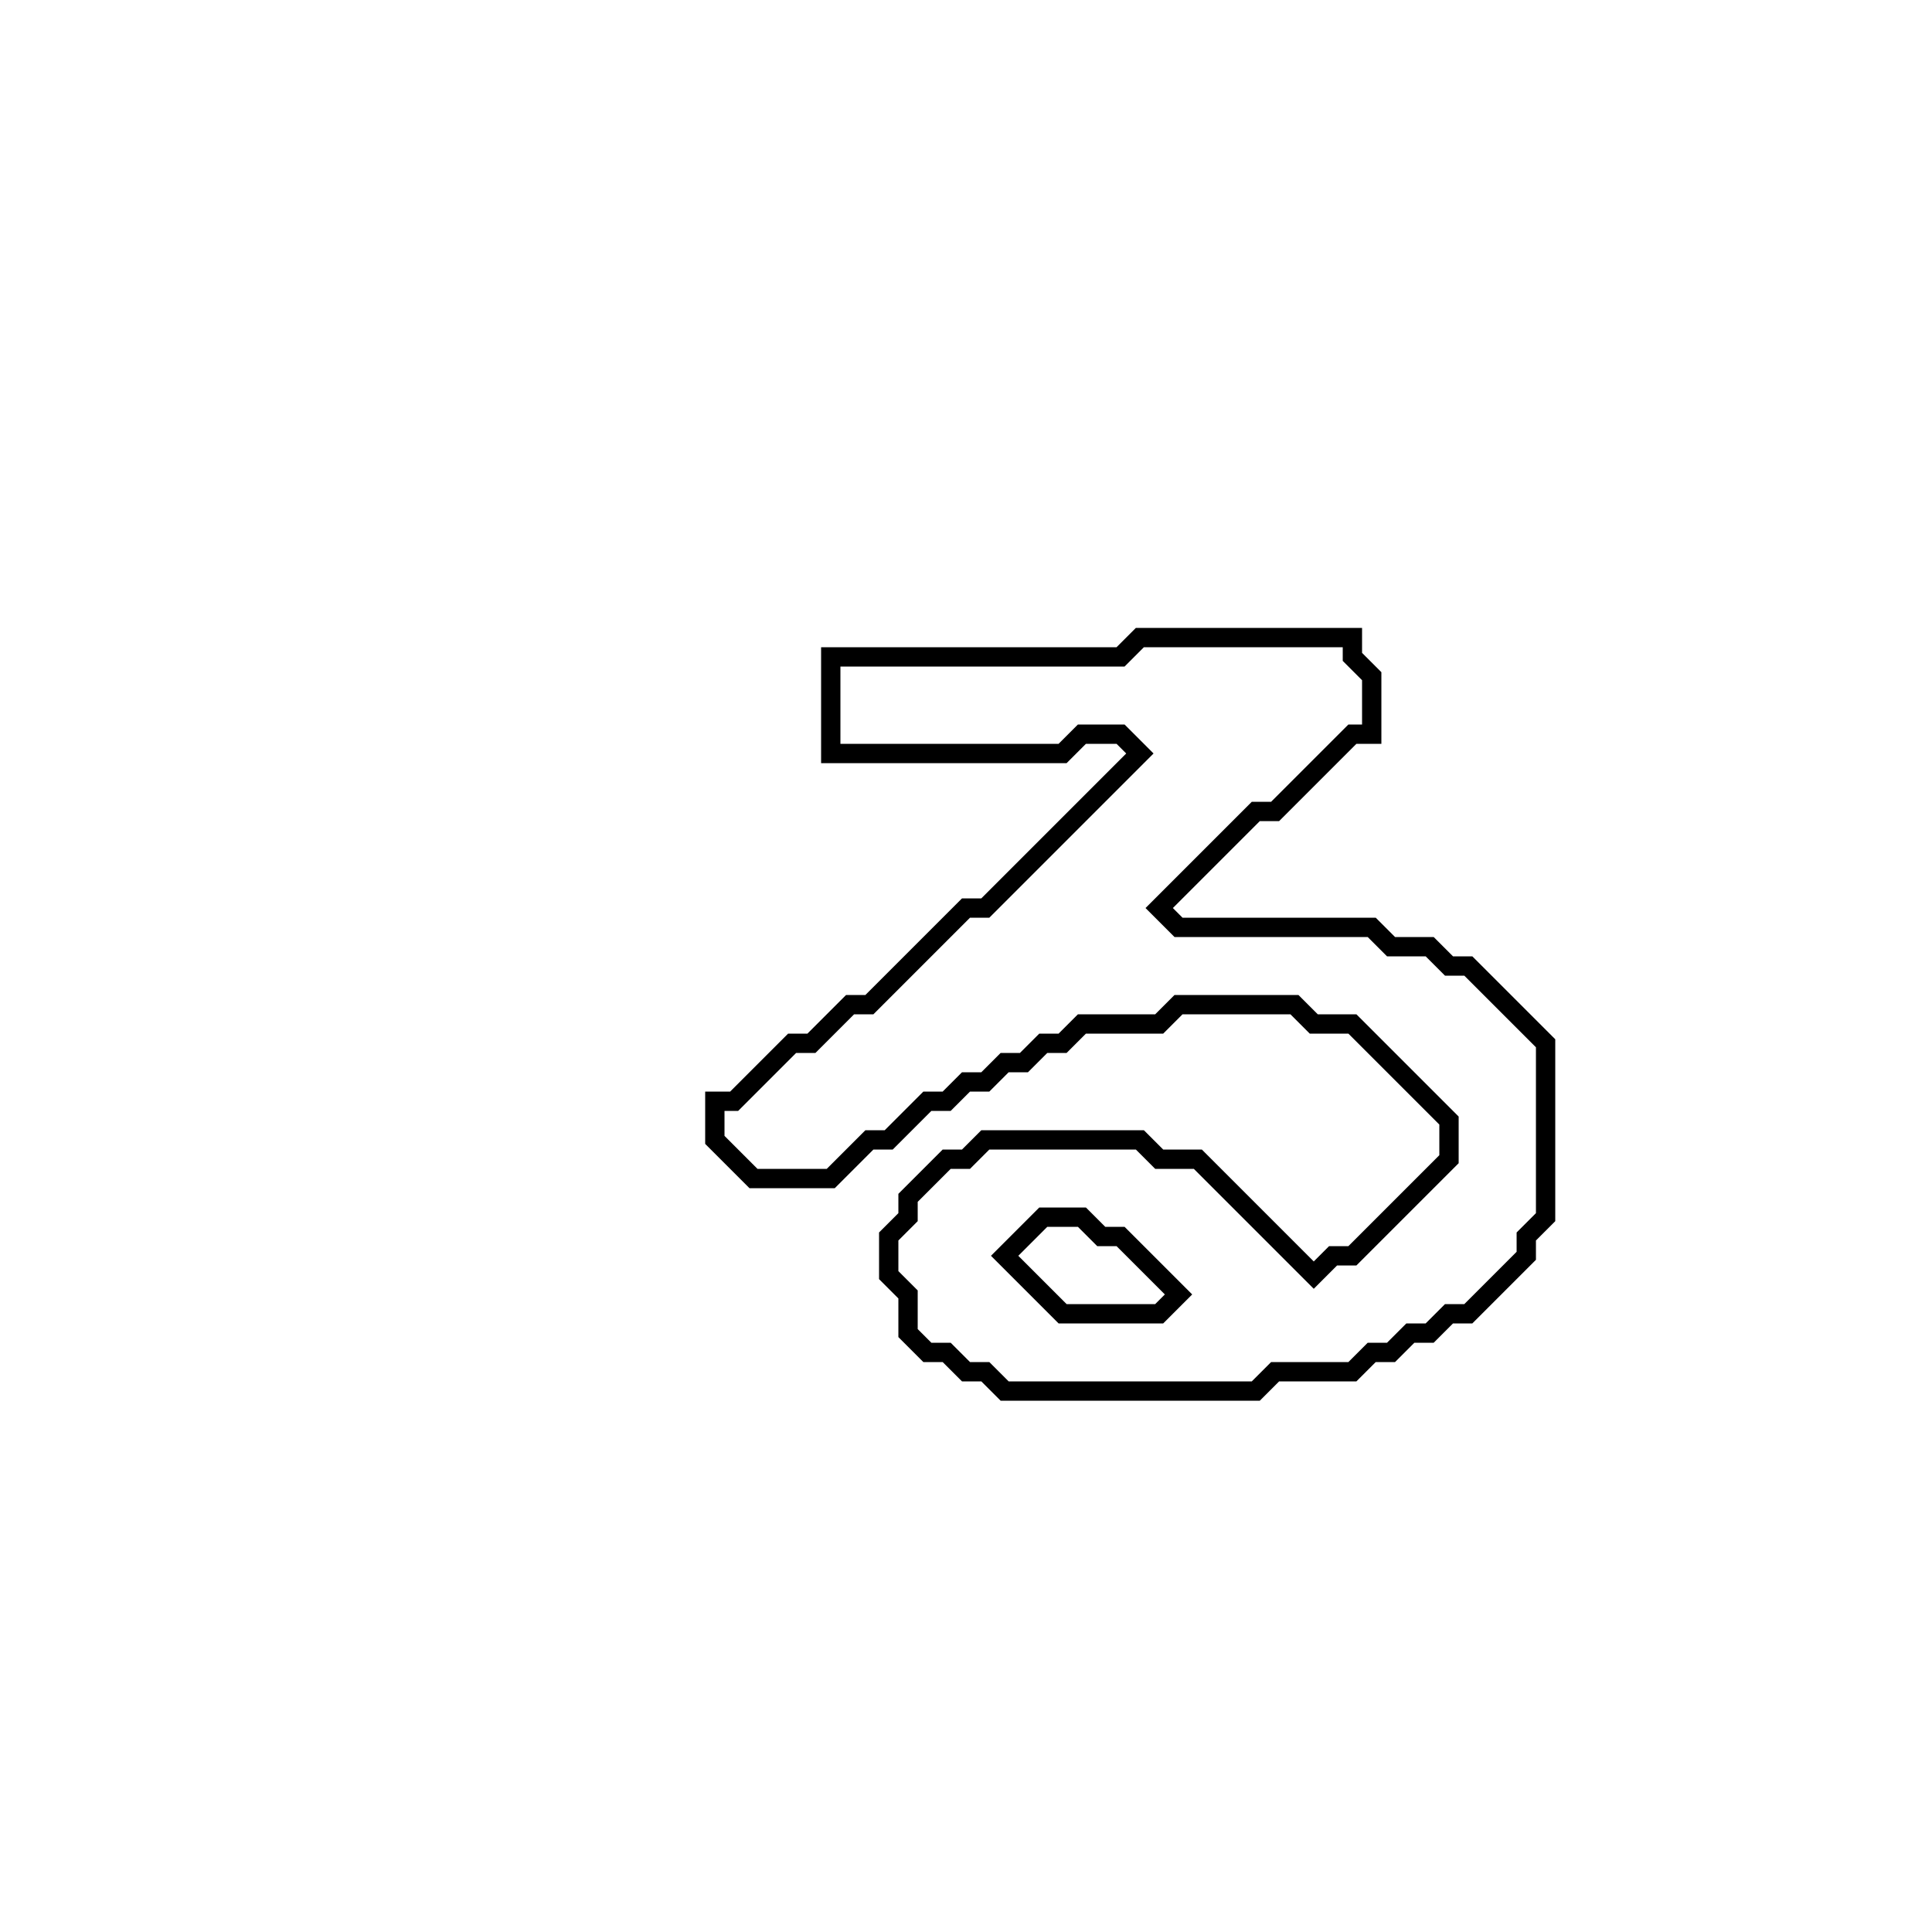 <?xml version="1.0" encoding="utf-8" ?>
<svg baseProfile="full" height="100" version="1.1" width="100" xmlns="http://www.w3.org/2000/svg" xmlns:ev="http://www.w3.org/2001/xml-events" xmlns:xlink="http://www.w3.org/1999/xlink"><defs /><polygon fill="none" id="1" points="59,33 58,34 43,34 43,39 55,39 56,38 58,38 59,39 51,47 50,47 45,52 44,52 42,54 41,54 38,57 37,57 37,59 39,61 43,61 45,59 46,59 48,57 49,57 50,56 51,56 52,55 53,55 54,54 55,54 56,53 60,53 61,52 67,52 68,53 70,53 75,58 75,60 70,65 69,65 68,66 62,60 60,60 59,59 51,59 50,60 49,60 47,62 47,63 46,64 46,66 47,67 47,69 48,70 49,70 50,71 51,71 52,72 65,72 66,71 70,71 71,70 72,70 73,69 74,69 75,68 76,68 79,65 79,64 80,63 80,54 76,50 75,50 74,49 72,49 71,48 61,48 60,47 65,42 66,42 70,38 71,38 71,35 70,34 70,33" stroke="black" stroke-width="1" /><polygon fill="none" id="2" points="54,63 56,63 57,64 58,64 61,67 60,68 55,68 52,65" stroke="black" stroke-width="1" /></svg>